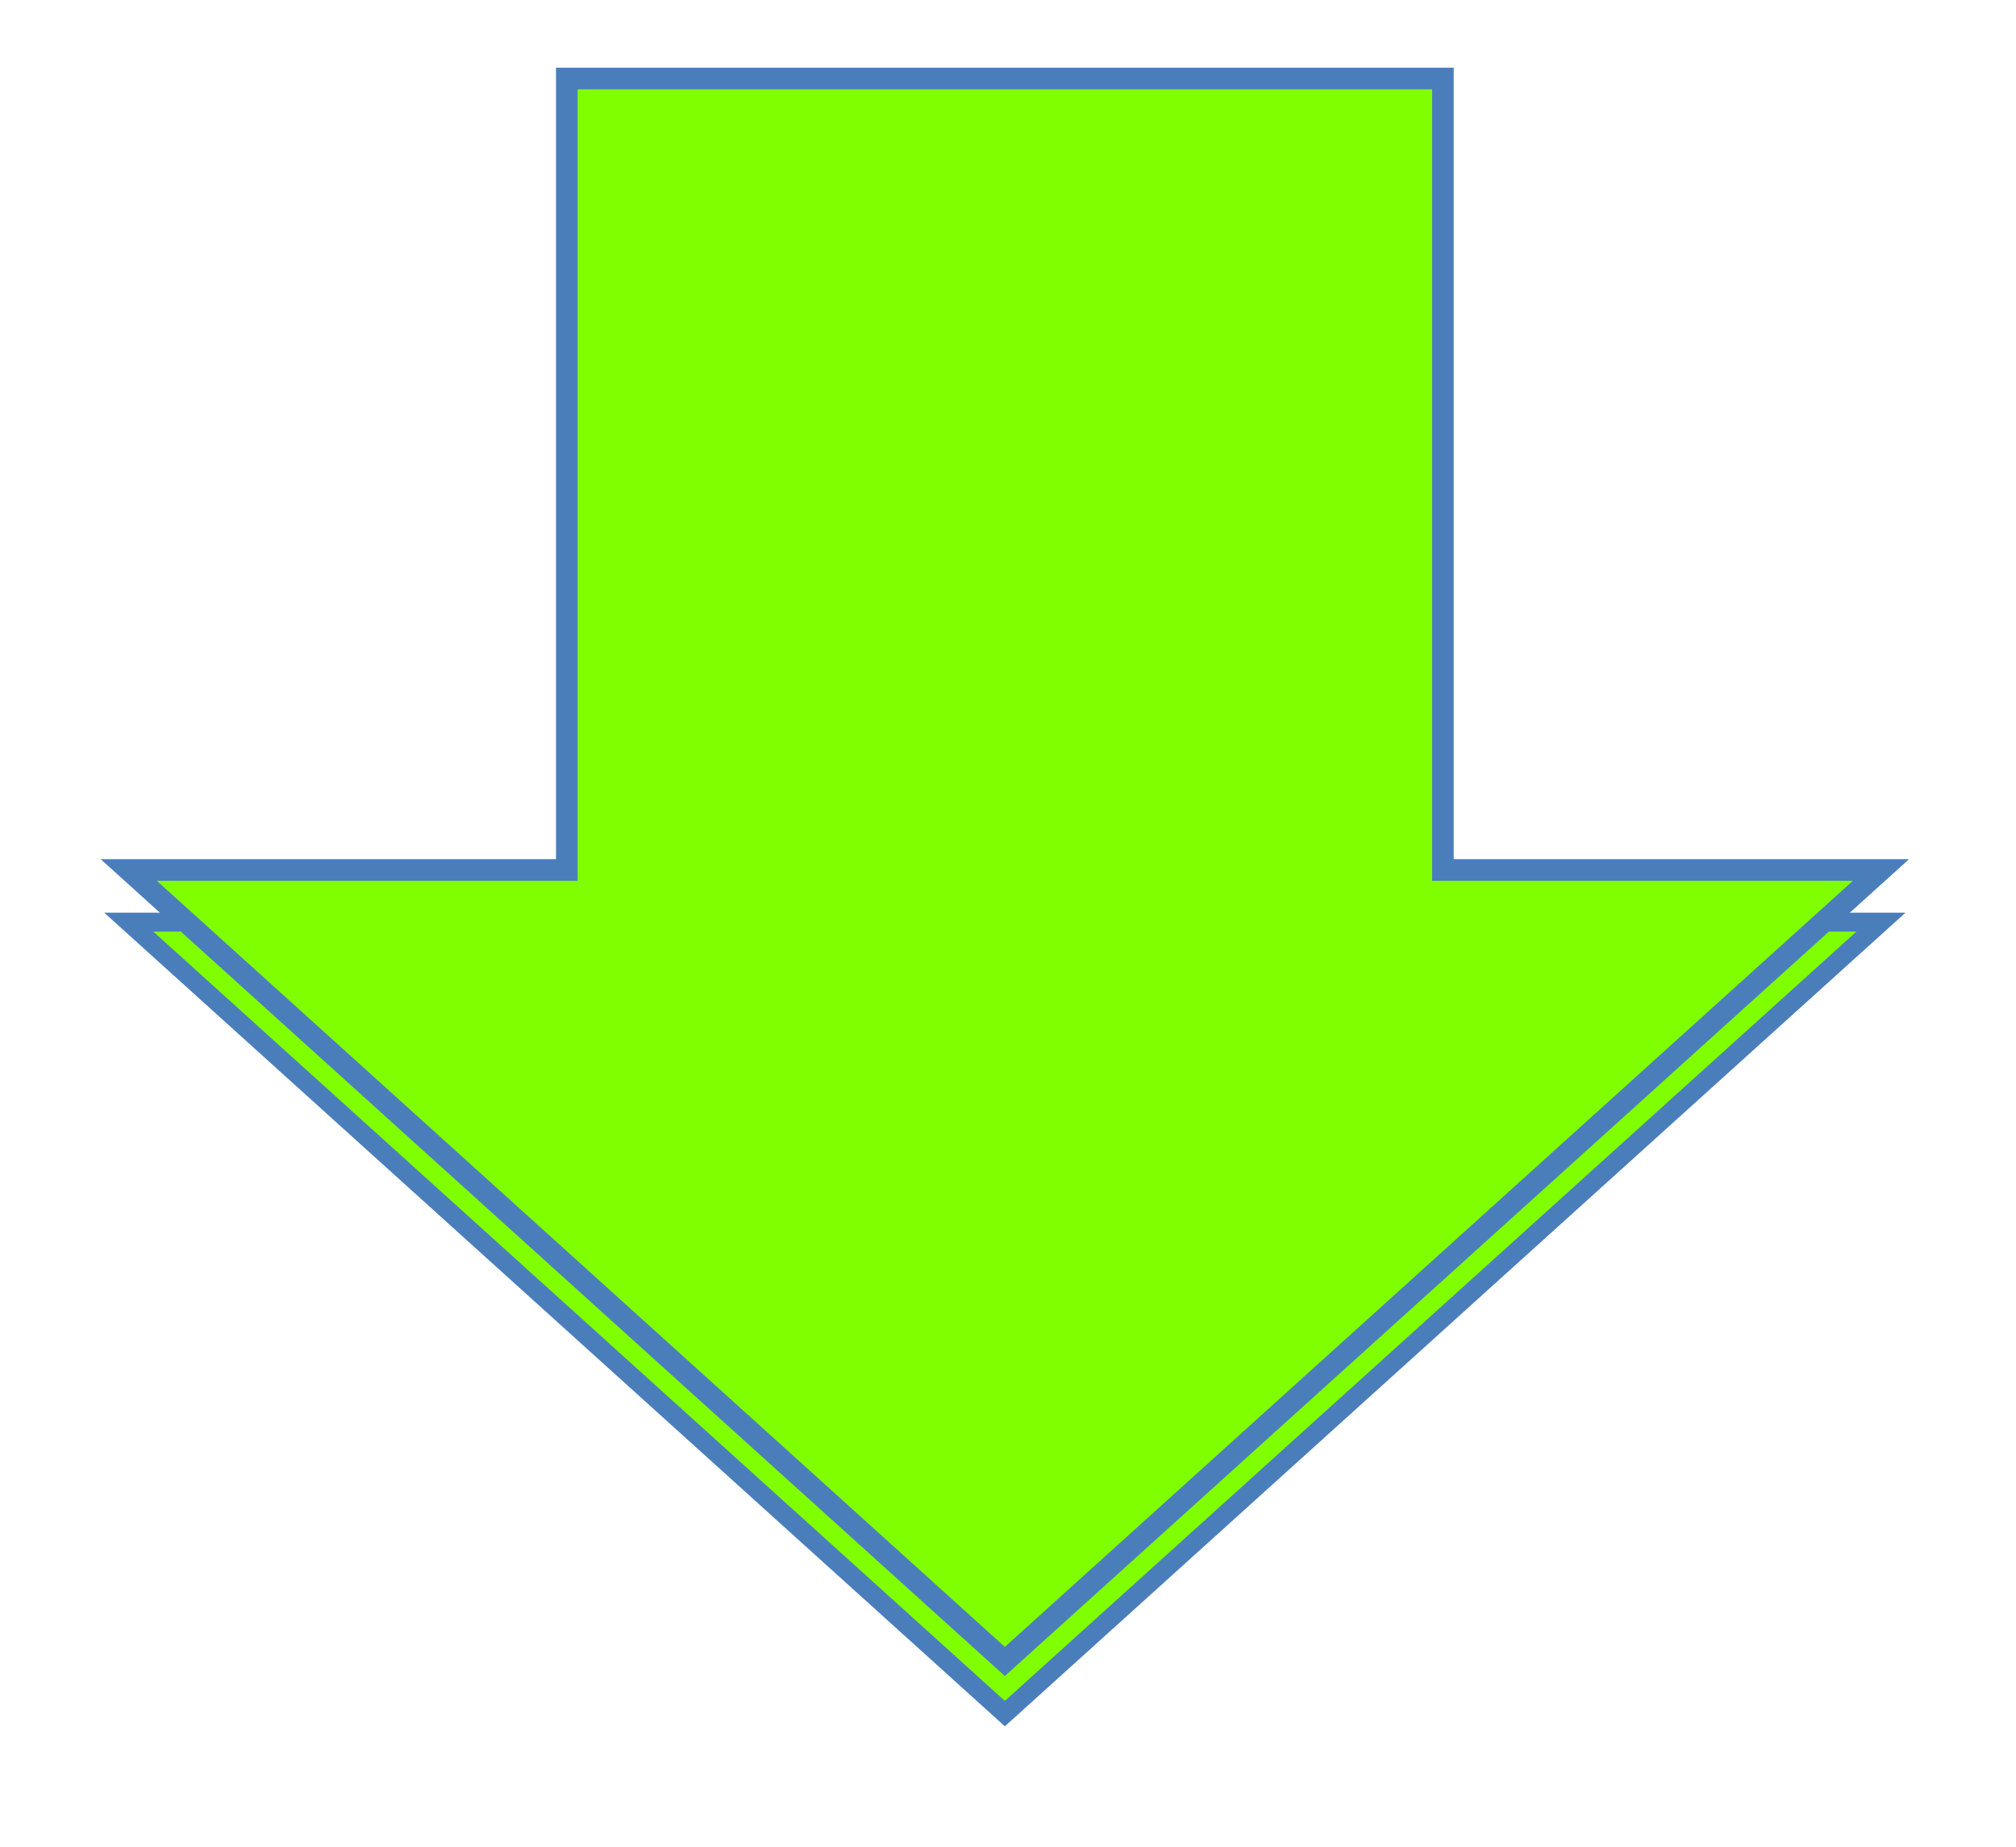 <svg width="321" height="294" xmlns="http://www.w3.org/2000/svg" xmlns:xlink="http://www.w3.org/1999/xlink" xml:space="preserve" overflow="hidden"><defs><filter id="fx0" x="-10%" y="-10%" width="120%" height="120%" filterUnits="userSpaceOnUse" primitiveUnits="userSpaceOnUse"><feComponentTransfer color-interpolation-filters="sRGB"><feFuncR type="discrete" tableValues="0 0"/><feFuncG type="discrete" tableValues="0 0"/><feFuncB type="discrete" tableValues="0 0"/><feFuncA type="linear" slope="0.349" intercept="0"/></feComponentTransfer><feGaussianBlur stdDeviation="4.812 4.812"/></filter><clipPath id="clip1"><rect x="2736" y="1727" width="321" height="294"/></clipPath><clipPath id="clip2"><path d="M2826.25 1739.5 2826.25 1865.5 2756.5 1865.5 2896 1991.5 3035.5 1865.5 2965.75 1865.5 2965.75 1739.5ZM2736 1727 3057 1727 3057 2021 2736 2021Z" fill-rule="evenodd" clip-rule="evenodd"/></clipPath><clipPath id="clip3"><rect x="-14.436" y="-14.436" width="348.872" height="316.871"/></clipPath><clipPath id="clip4"><rect x="0" y="0" width="320" height="288"/></clipPath></defs><g clip-path="url(#clip1)" transform="translate(-2736 -1727)"><g clip-path="url(#clip2)"><g clip-path="url(#clip3)" filter="url(#fx0)" transform="translate(2736 1730)"><g clip-path="url(#clip4)"><path d="M20.5 143.801 90.25 143.801 90.25 17.8 229.75 17.8 229.75 143.801 299.5 143.801 160 269.8Z" stroke="#4A7EBB" stroke-width="3" stroke-linecap="butt" stroke-linejoin="miter" stroke-miterlimit="8" stroke-opacity="1" fill="#80FF00" fill-rule="evenodd" fill-opacity="1"/></g></g></g><path d="M2756.5 1865.5 2826.25 1865.5 2826.25 1739.5 2965.75 1739.5 2965.75 1865.5 3035.5 1865.5 2896 1991.5Z" stroke="#4A7EBB" stroke-width="3.438" stroke-linecap="butt" stroke-linejoin="miter" stroke-miterlimit="8" stroke-opacity="1" fill="#80FF00" fill-rule="evenodd" fill-opacity="1"/></g></svg>
